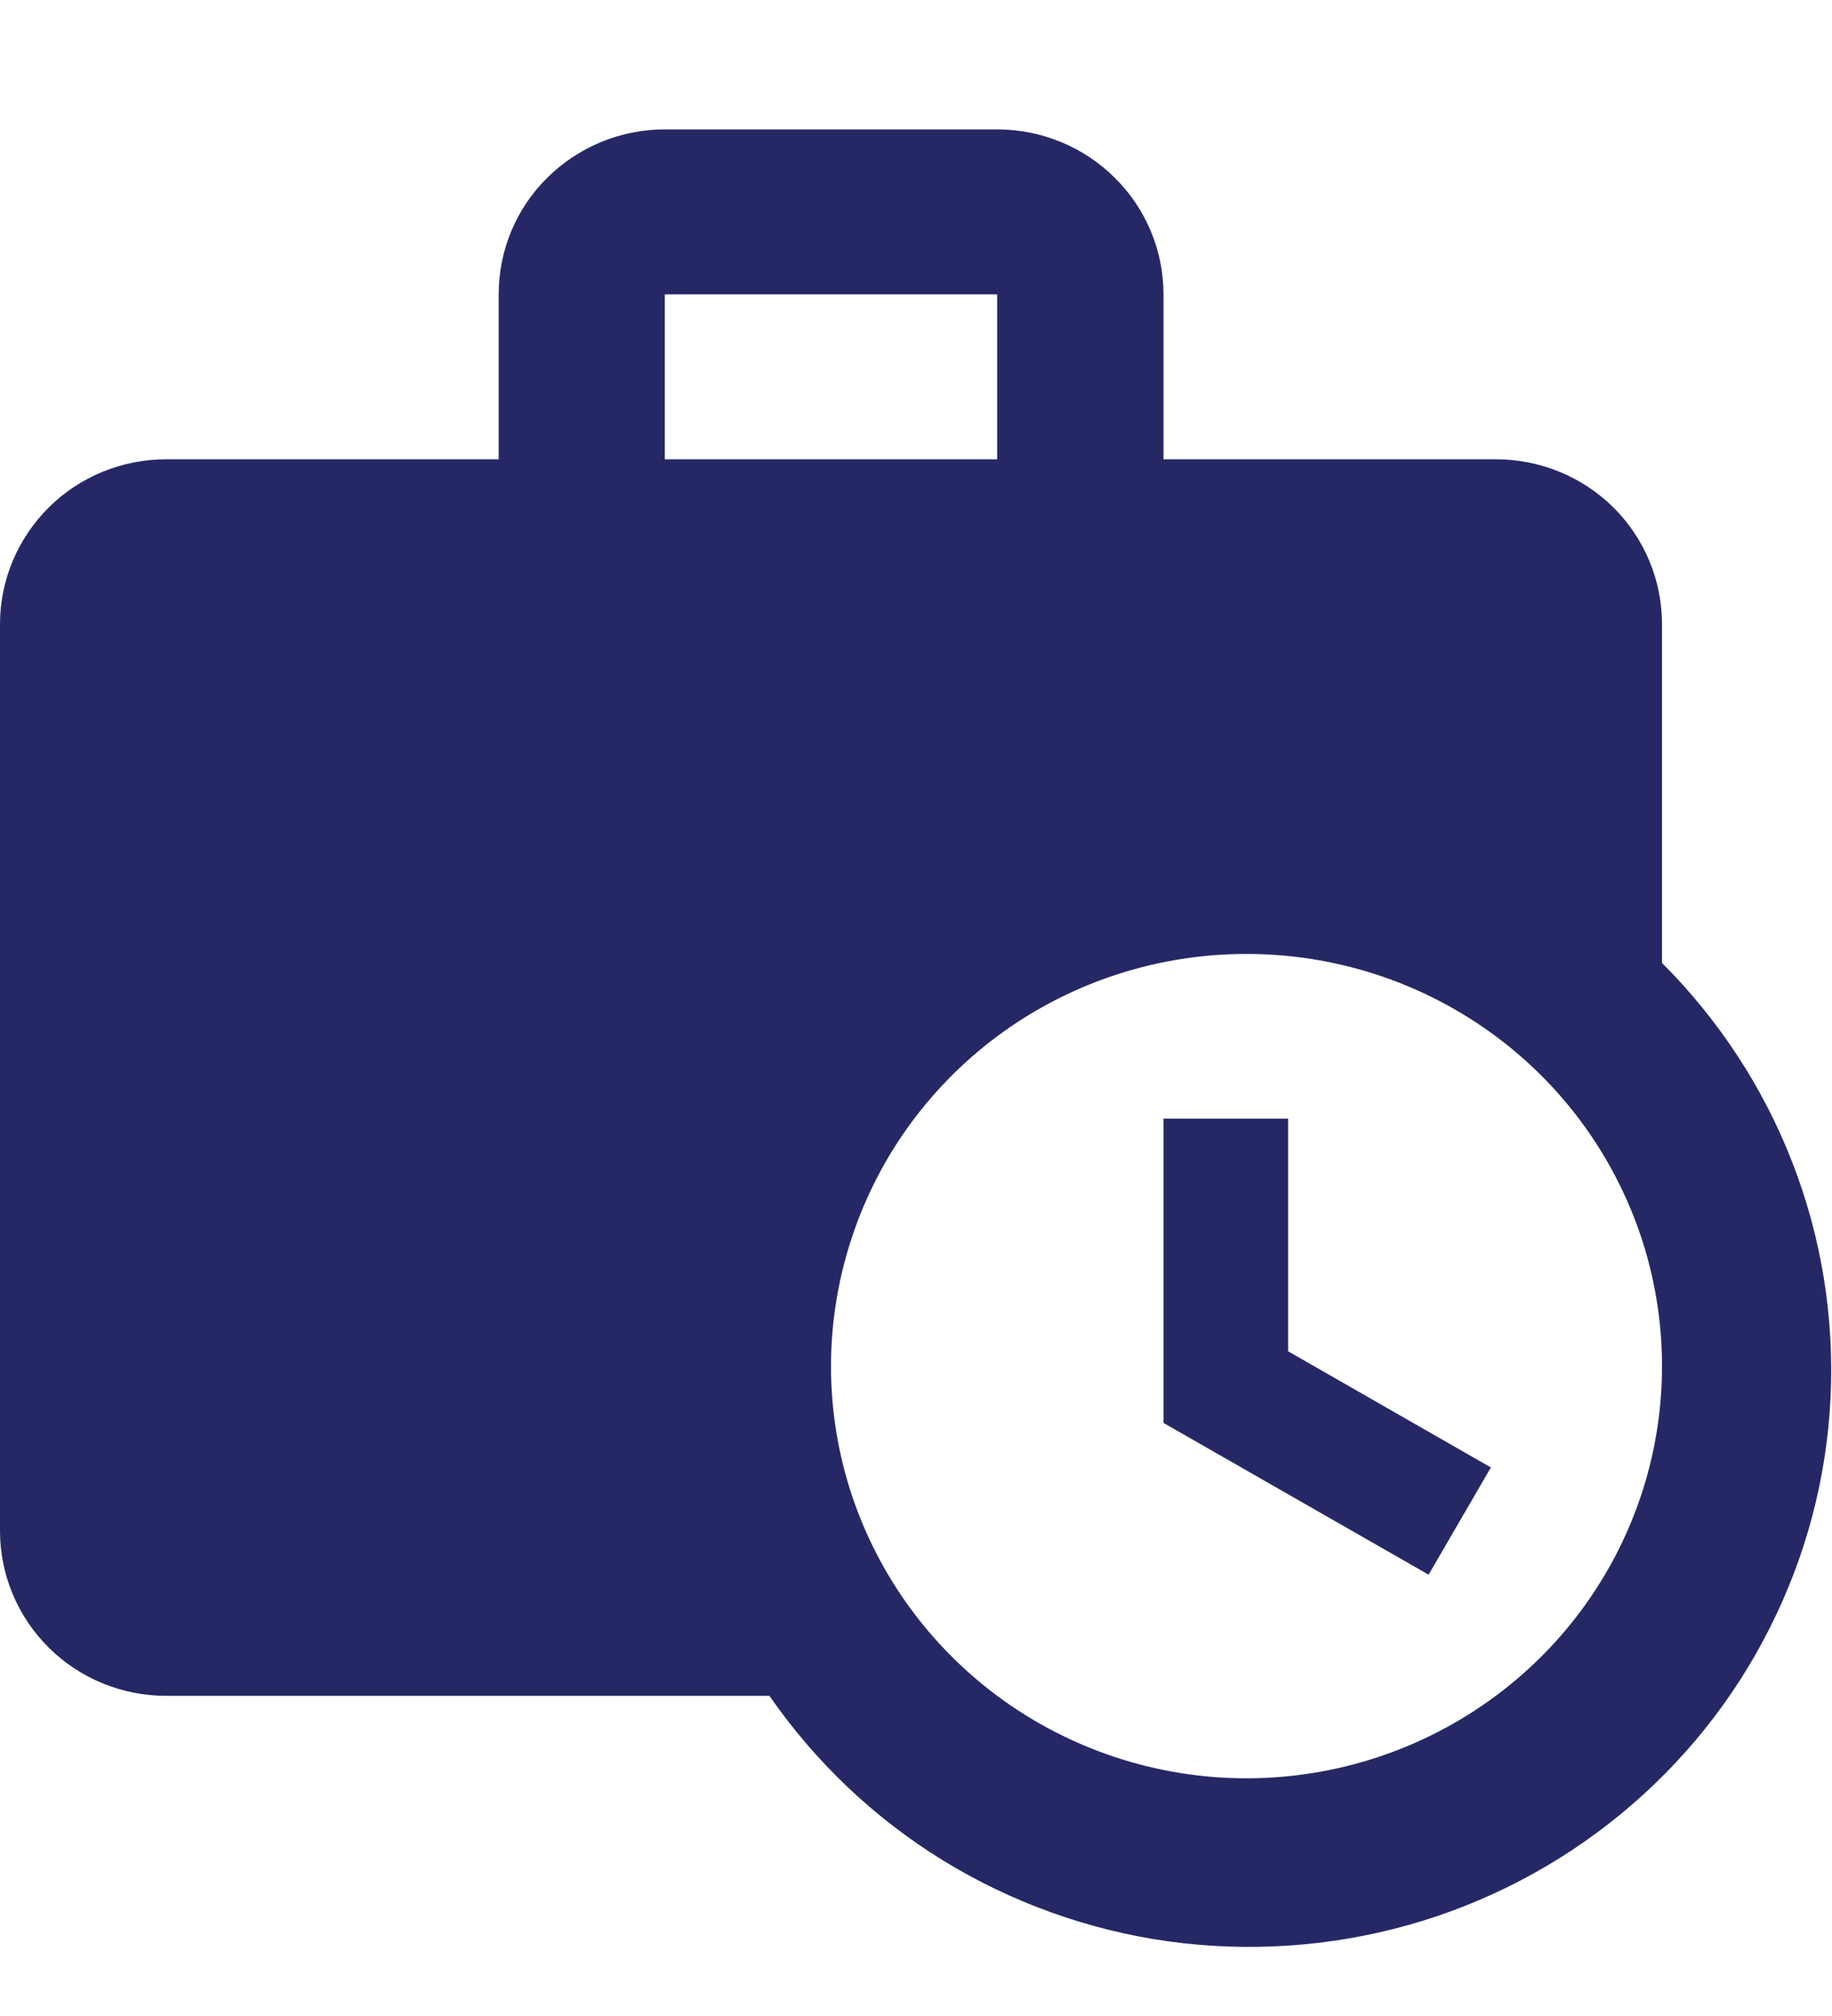 <svg width="10" height="11" viewBox="0 0 10 11" fill="none" xmlns="http://www.w3.org/2000/svg">
<path d="M9.072 5.254V3.405C9.072 3.167 8.977 2.938 8.807 2.769C8.636 2.6 8.406 2.506 8.165 2.506H6.351V1.606C6.351 1.367 6.255 1.138 6.085 0.97C5.915 0.801 5.684 0.706 5.443 0.706H3.629C3.388 0.706 3.158 0.801 2.987 0.97C2.817 1.138 2.722 1.367 2.722 1.606V2.506H0.907C0.667 2.506 0.436 2.6 0.266 2.769C0.096 2.938 0 3.167 0 3.405V8.354C0 8.592 0.096 8.821 0.266 8.99C0.436 9.159 0.667 9.253 0.907 9.253H4.2C4.45 9.614 4.772 9.92 5.147 10.151C5.522 10.381 5.942 10.532 6.379 10.593C6.816 10.653 7.261 10.623 7.686 10.504C8.11 10.385 8.505 10.179 8.845 9.9C9.185 9.621 9.463 9.275 9.66 8.883C9.858 8.492 9.971 8.064 9.992 7.627C10.013 7.19 9.943 6.753 9.784 6.344C9.626 5.936 9.383 5.565 9.072 5.254ZM3.629 1.606H5.443V2.506H3.629M8.165 9.253C7.772 9.545 7.295 9.703 6.804 9.703C6.313 9.703 5.836 9.545 5.443 9.253C5.063 8.97 4.781 8.575 4.639 8.125C4.497 7.674 4.502 7.191 4.653 6.743C4.803 6.295 5.092 5.905 5.478 5.629C5.864 5.353 6.328 5.205 6.804 5.205C7.28 5.205 7.744 5.353 8.13 5.629C8.517 5.905 8.805 6.295 8.956 6.743C9.106 7.191 9.111 7.674 8.969 8.125C8.827 8.575 8.546 8.97 8.165 9.253ZM6.351 6.104H7.031V7.373L8.138 8.007L7.798 8.592L6.351 7.764V6.104Z" fill="#262865"/>
</svg>
